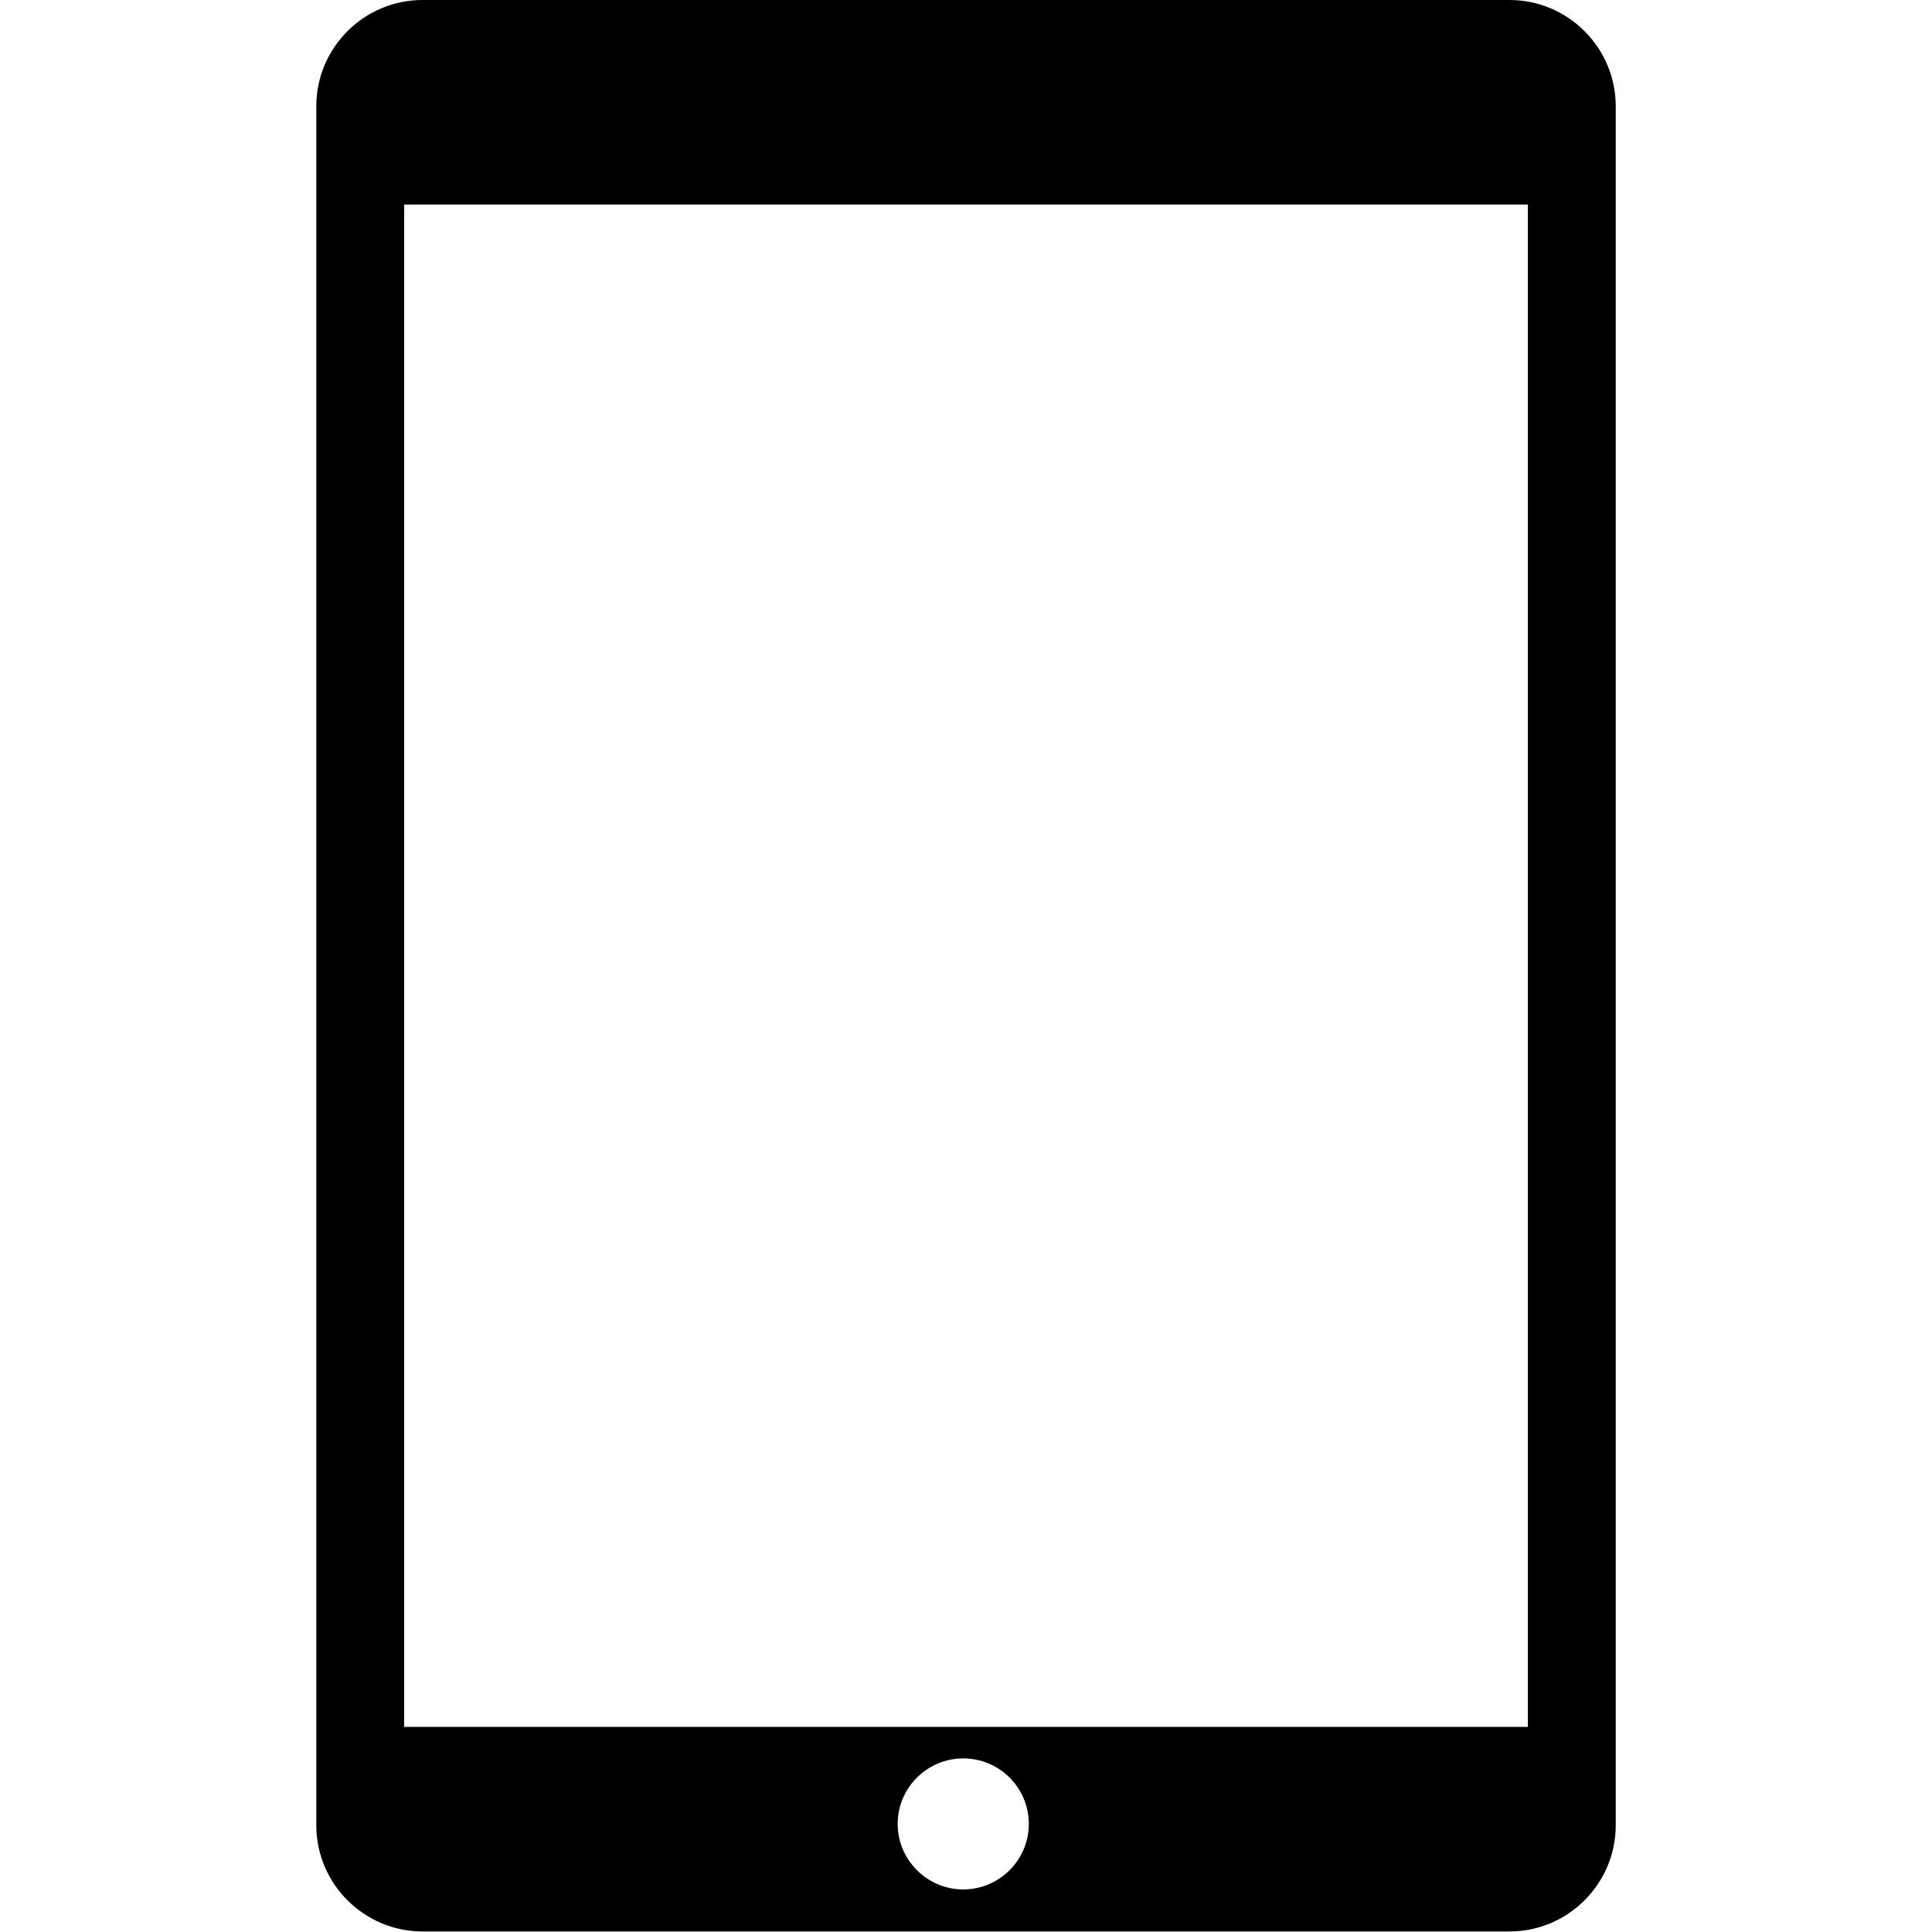<svg xmlns="http://www.w3.org/2000/svg" xmlns:xlink="http://www.w3.org/1999/xlink" version="1.1" id="Layer_1" x="0px" y="0px" width="100px" height="100px" viewBox="440.502 0 100 100" enable-background="new 440.502 0 100 100" xml:space="preserve">
<path d="M518.64,0c3.021,0,5.492,2.472,5.492,5.492V94.48c0,3.021-2.472,5.492-5.492,5.492h-56.274  c-3.021,0-5.492-2.472-5.492-5.492V5.492c0-3.021,2.472-5.492,5.492-5.492H518.64z M461.42,10.588v78.797h58.165V10.588H461.42z   M493.753,94.406c0-1.879-1.523-3.391-3.395-3.391c-1.859,0-3.392,1.512-3.392,3.391c0,1.871,1.532,3.391,3.392,3.391  C492.229,97.797,493.753,96.277,493.753,94.406z"/>
</svg>